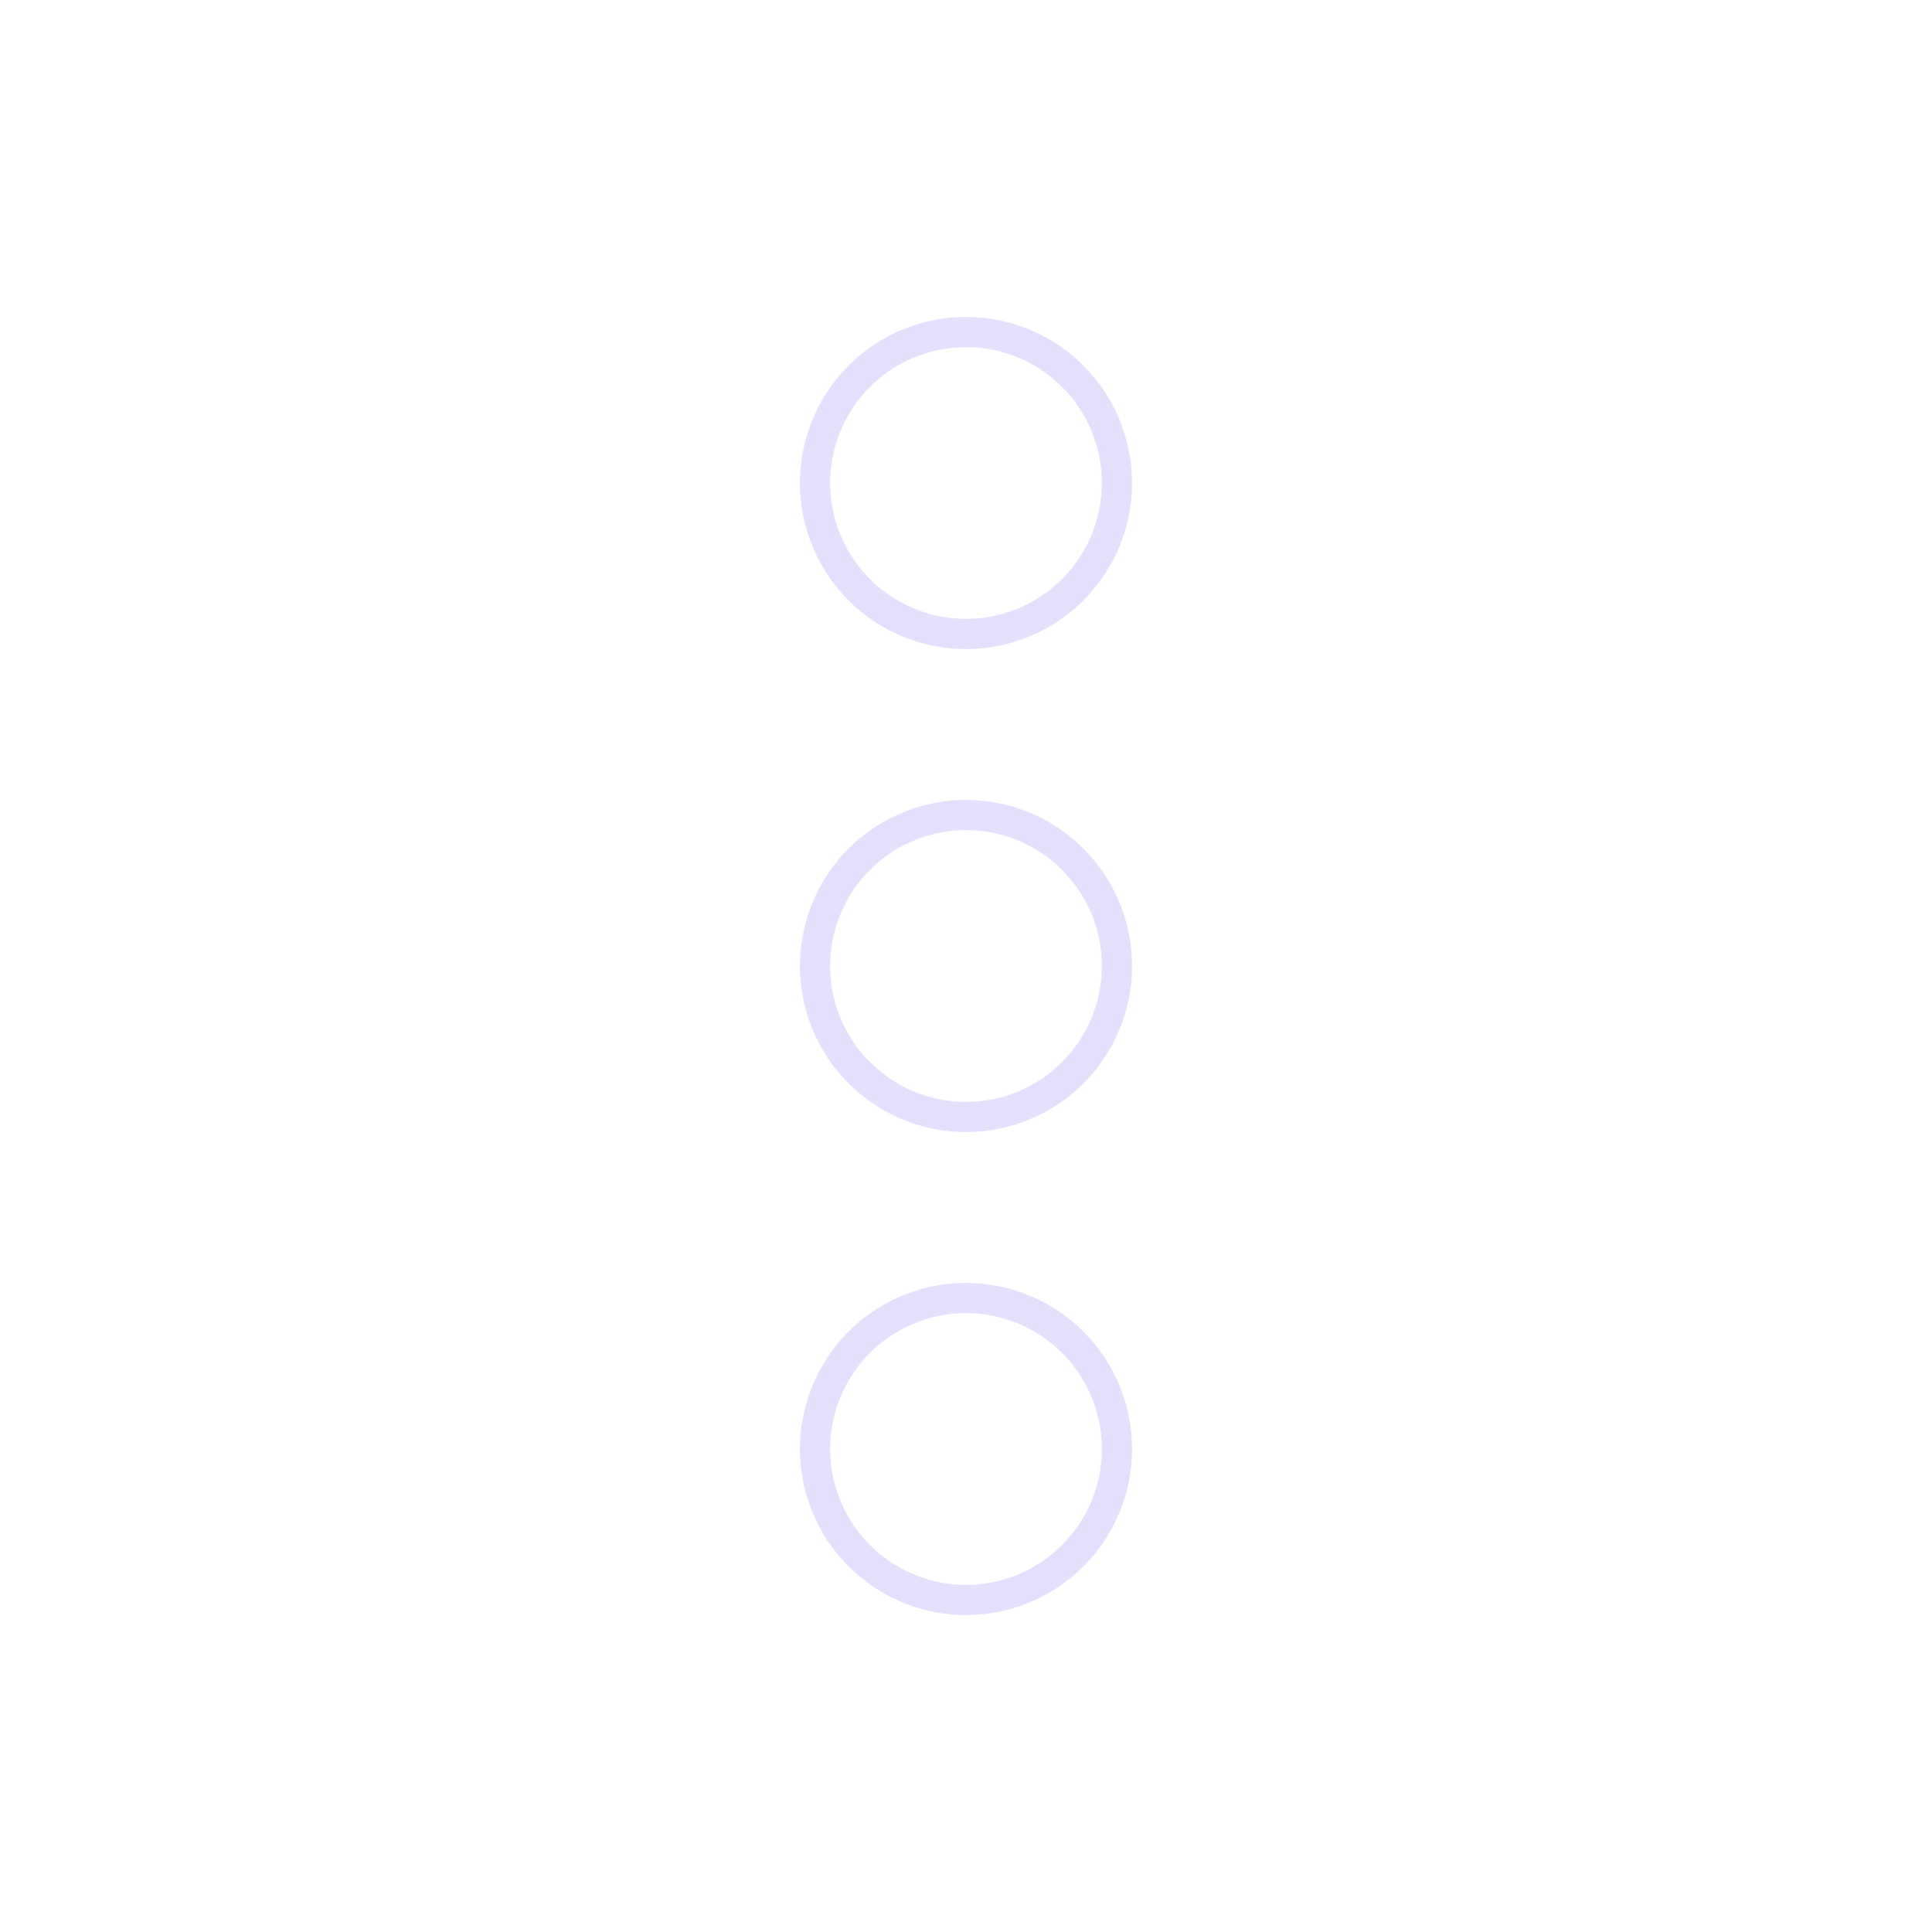 <svg xmlns="http://www.w3.org/2000/svg" viewBox="0 0 128 128" fill="none" stroke="#E6E0FF" stroke-width="2"><path d="M54 64a1 1 0 0020 0A1 1 0 0054 64" id="w"/><use href="#w" y="32"/><use href="#w" y="-32"/></svg>
